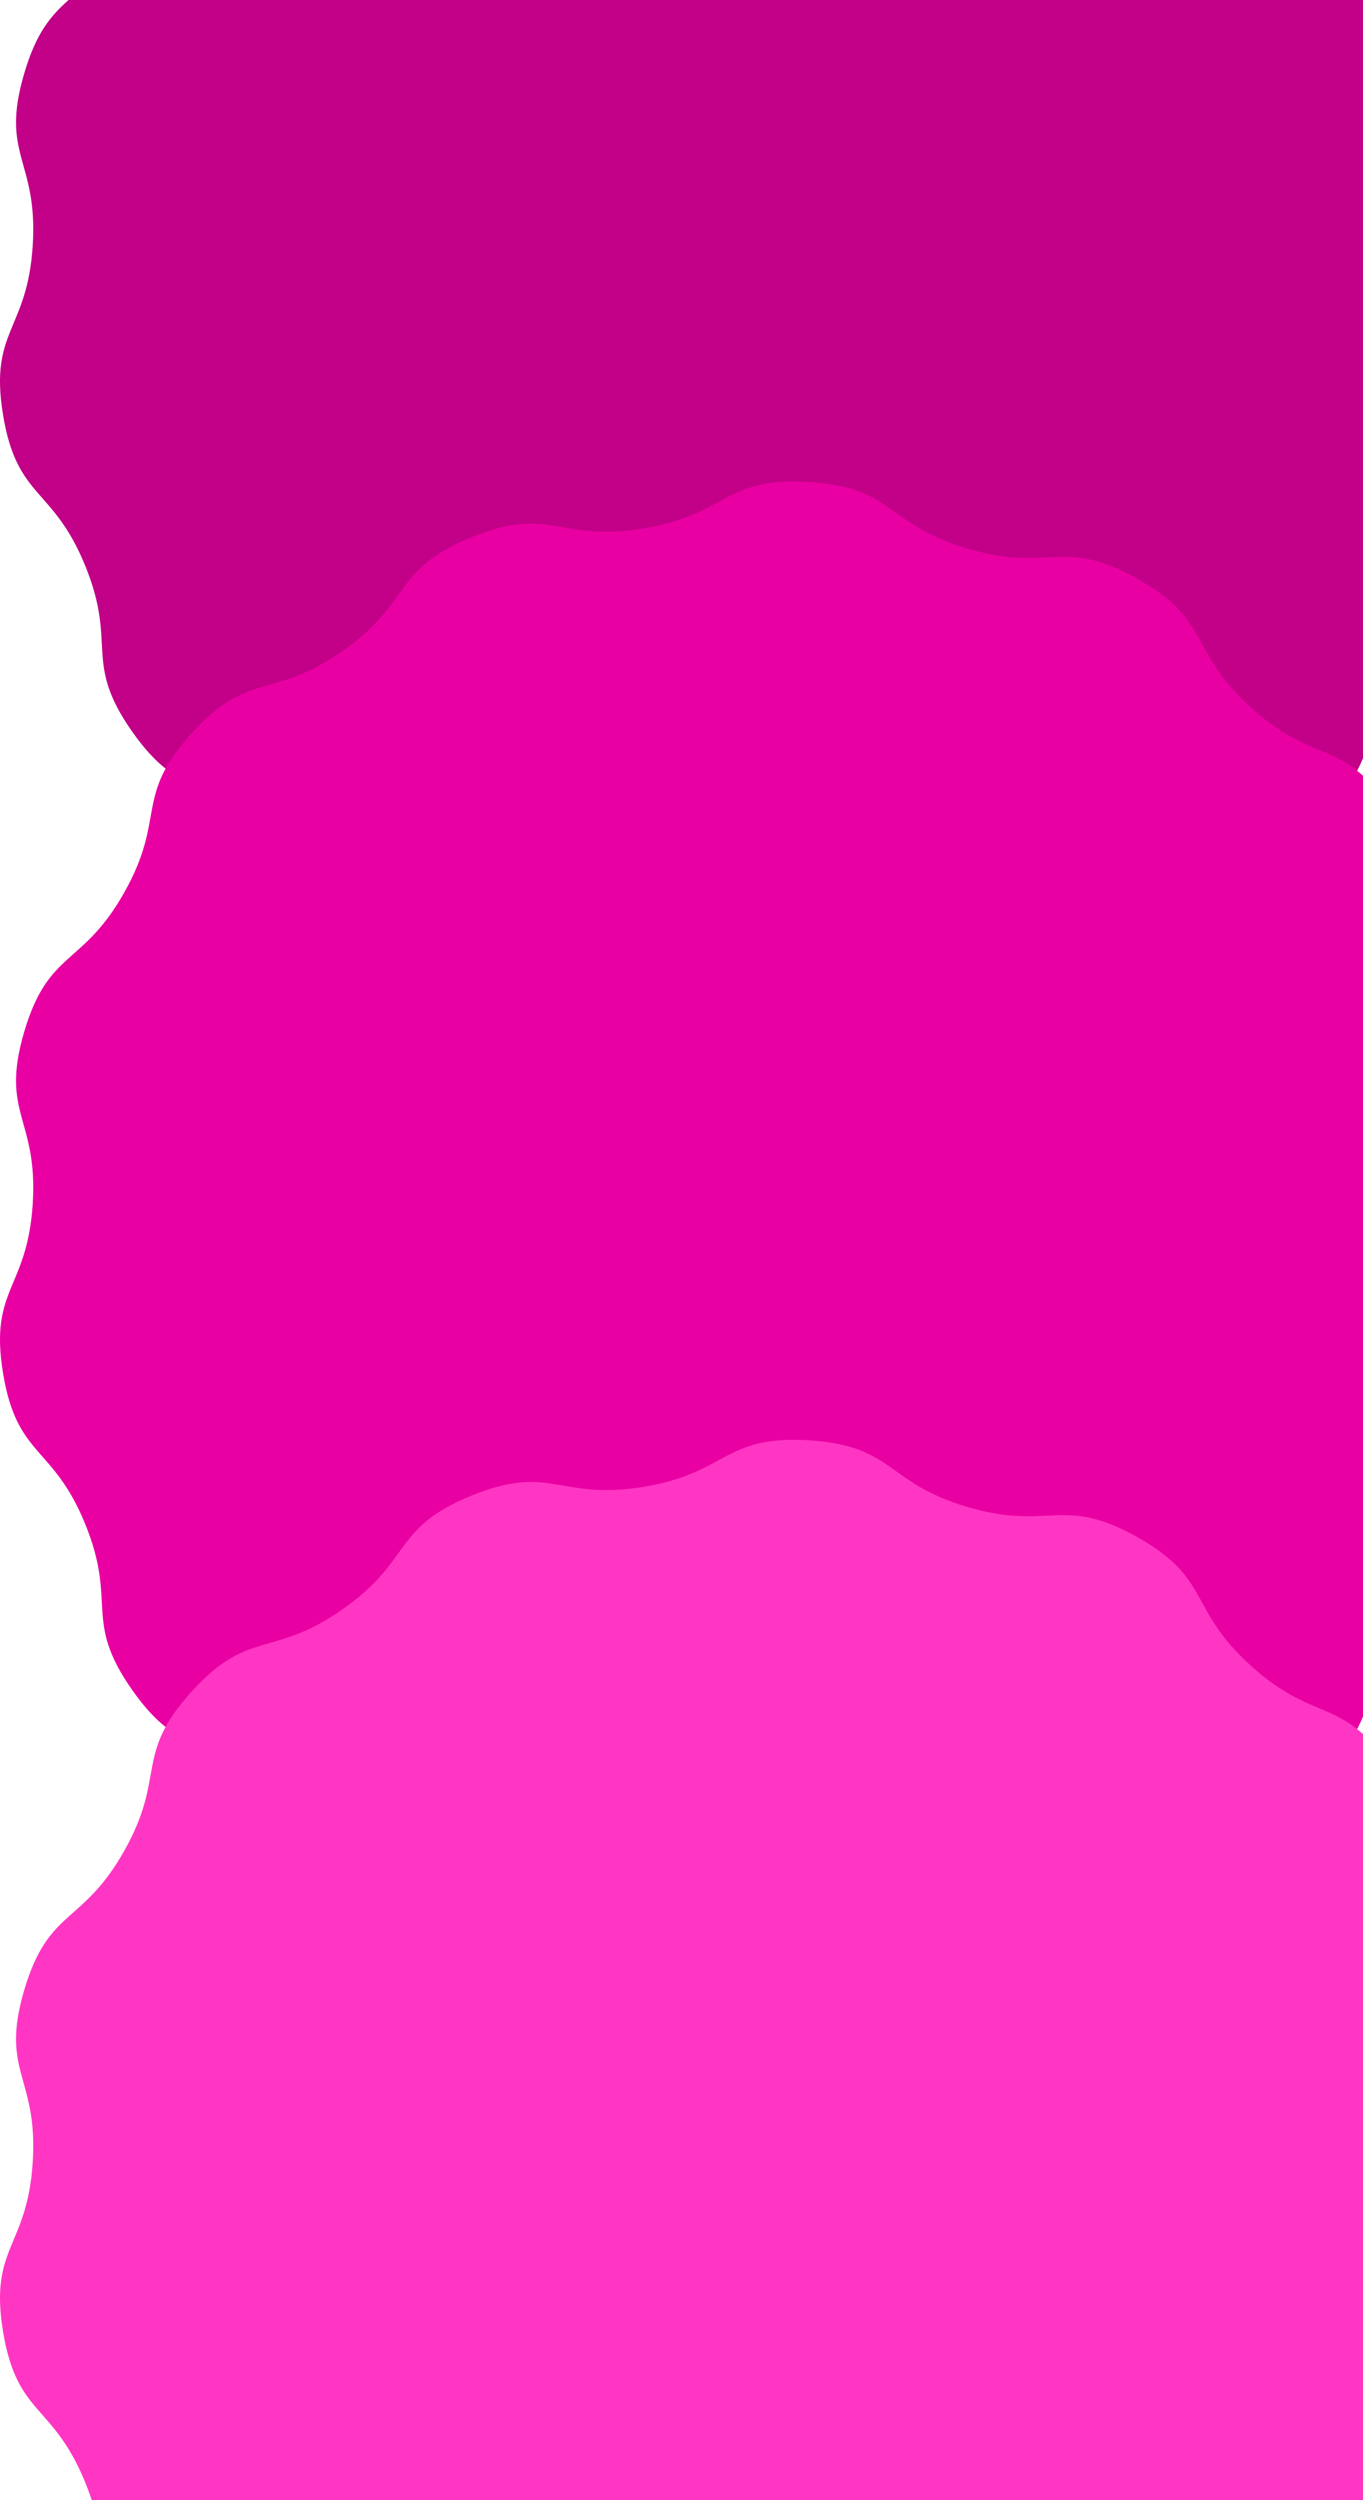 <svg width="589" height="1080" viewBox="0 0 589 1080" fill="none" xmlns="http://www.w3.org/2000/svg">
<path d="M510.022 383.739C479.575 405.063 488.688 418.881 454.257 432.898C419.827 446.916 416.688 430.666 380 436.674C343.313 442.682 345.525 459.083 308.42 456.78C271.315 454.477 275.54 438.475 239.878 427.977C204.216 417.478 199.09 433.215 166.659 415.048C134.228 396.88 144.98 384.295 117.407 359.37C89.834 334.445 78.384 346.4 57.051 315.967C35.718 285.533 50.868 278.858 36.845 244.443C22.822 210.028 7.317 215.833 1.306 179.161C-4.704 142.49 11.844 143.046 14.148 105.958C16.452 68.869 -0.038 67.374 10.465 31.728C20.968 -3.919 35.636 3.759 53.811 -28.657C71.986 -61.074 57.778 -69.571 82.714 -97.133C107.65 -124.694 117.532 -111.415 147.978 -132.739C178.425 -154.063 169.312 -167.881 203.743 -181.898C238.173 -195.916 241.312 -179.666 278 -185.674C314.687 -191.682 312.475 -208.083 349.58 -205.78C386.685 -203.477 382.46 -187.475 418.122 -176.977C453.784 -166.478 458.91 -182.215 491.341 -164.048C523.772 -145.88 513.019 -133.295 540.593 -108.37C568.166 -83.445 579.616 -95.4 600.949 -64.967C622.282 -34.533 607.132 -27.858 621.155 6.557C635.178 40.972 650.683 35.167 656.694 71.839C662.704 108.51 646.156 107.954 643.852 145.042C641.548 182.131 658.038 183.625 647.535 219.272C637.032 254.919 622.364 247.241 604.189 279.657C586.014 312.074 600.222 320.571 575.286 348.133C550.35 375.694 540.468 362.415 510.022 383.739Z" fill="#C20088"/>
<path d="M510.022 797.739C479.575 819.063 488.688 832.881 454.257 846.898C419.827 860.916 416.688 844.666 380 850.674C343.313 856.682 345.525 873.083 308.42 870.78C271.315 868.477 275.54 852.475 239.878 841.977C204.216 831.478 199.09 847.215 166.659 829.048C134.228 810.88 144.98 798.295 117.407 773.37C89.834 748.445 78.384 760.4 57.051 729.967C35.718 699.533 50.868 692.858 36.845 658.443C22.822 624.028 7.317 629.833 1.306 593.161C-4.704 556.49 11.844 557.046 14.148 519.958C16.452 482.869 -0.038 481.375 10.465 445.728C20.968 410.081 35.636 417.759 53.811 385.343C71.986 352.926 57.778 344.429 82.714 316.867C107.65 289.306 117.532 302.585 147.978 281.261C178.425 259.937 169.312 246.119 203.743 232.102C238.173 218.084 241.312 234.334 278 228.326C314.687 222.318 312.475 205.917 349.58 208.22C386.685 210.523 382.46 226.525 418.122 237.023C453.784 247.522 458.91 231.785 491.341 249.952C523.772 268.12 513.019 280.705 540.593 305.63C568.166 330.555 579.616 318.6 600.949 349.033C622.282 379.467 607.132 386.142 621.155 420.557C635.178 454.972 650.683 449.167 656.694 485.839C662.704 522.51 646.156 521.954 643.852 559.042C641.548 596.131 658.038 597.625 647.535 633.272C637.032 668.919 622.364 661.241 604.189 693.657C586.014 726.074 600.222 734.571 575.286 762.133C550.35 789.694 540.468 776.415 510.022 797.739Z" fill="#E900A3"/>
<path d="M510.022 1211.74C479.575 1233.06 488.688 1246.88 454.257 1260.9C419.827 1274.92 416.688 1258.67 380 1264.67C343.313 1270.68 345.525 1287.08 308.42 1284.78C271.315 1282.48 275.54 1266.48 239.878 1255.98C204.216 1245.48 199.09 1261.21 166.659 1243.05C134.228 1224.88 144.98 1212.3 117.407 1187.37C89.834 1162.45 78.384 1174.4 57.051 1143.97C35.718 1113.53 50.868 1106.86 36.845 1072.44C22.822 1038.03 7.317 1043.83 1.306 1007.16C-4.704 970.49 11.844 971.046 14.148 933.958C16.452 896.869 -0.038 895.375 10.465 859.728C20.968 824.081 35.636 831.759 53.811 799.343C71.986 766.926 57.778 758.429 82.714 730.867C107.65 703.306 117.532 716.585 147.978 695.261C178.425 673.937 169.312 660.119 203.743 646.102C238.173 632.084 241.312 648.334 278 642.326C314.687 636.318 312.475 619.917 349.58 622.22C386.685 624.523 382.46 640.525 418.122 651.023C453.784 661.522 458.91 645.785 491.341 663.952C523.772 682.12 513.019 694.705 540.593 719.63C568.166 744.555 579.616 732.6 600.949 763.033C622.282 793.467 607.132 800.142 621.155 834.557C635.178 868.972 650.683 863.167 656.694 899.839C662.704 936.51 646.156 935.954 643.852 973.042C641.548 1010.13 658.038 1011.63 647.535 1047.27C637.032 1082.92 622.364 1075.24 604.189 1107.66C586.014 1140.07 600.222 1148.57 575.286 1176.13C550.35 1203.69 540.468 1190.42 510.022 1211.74Z" fill="#FF36C3"/>
</svg>
